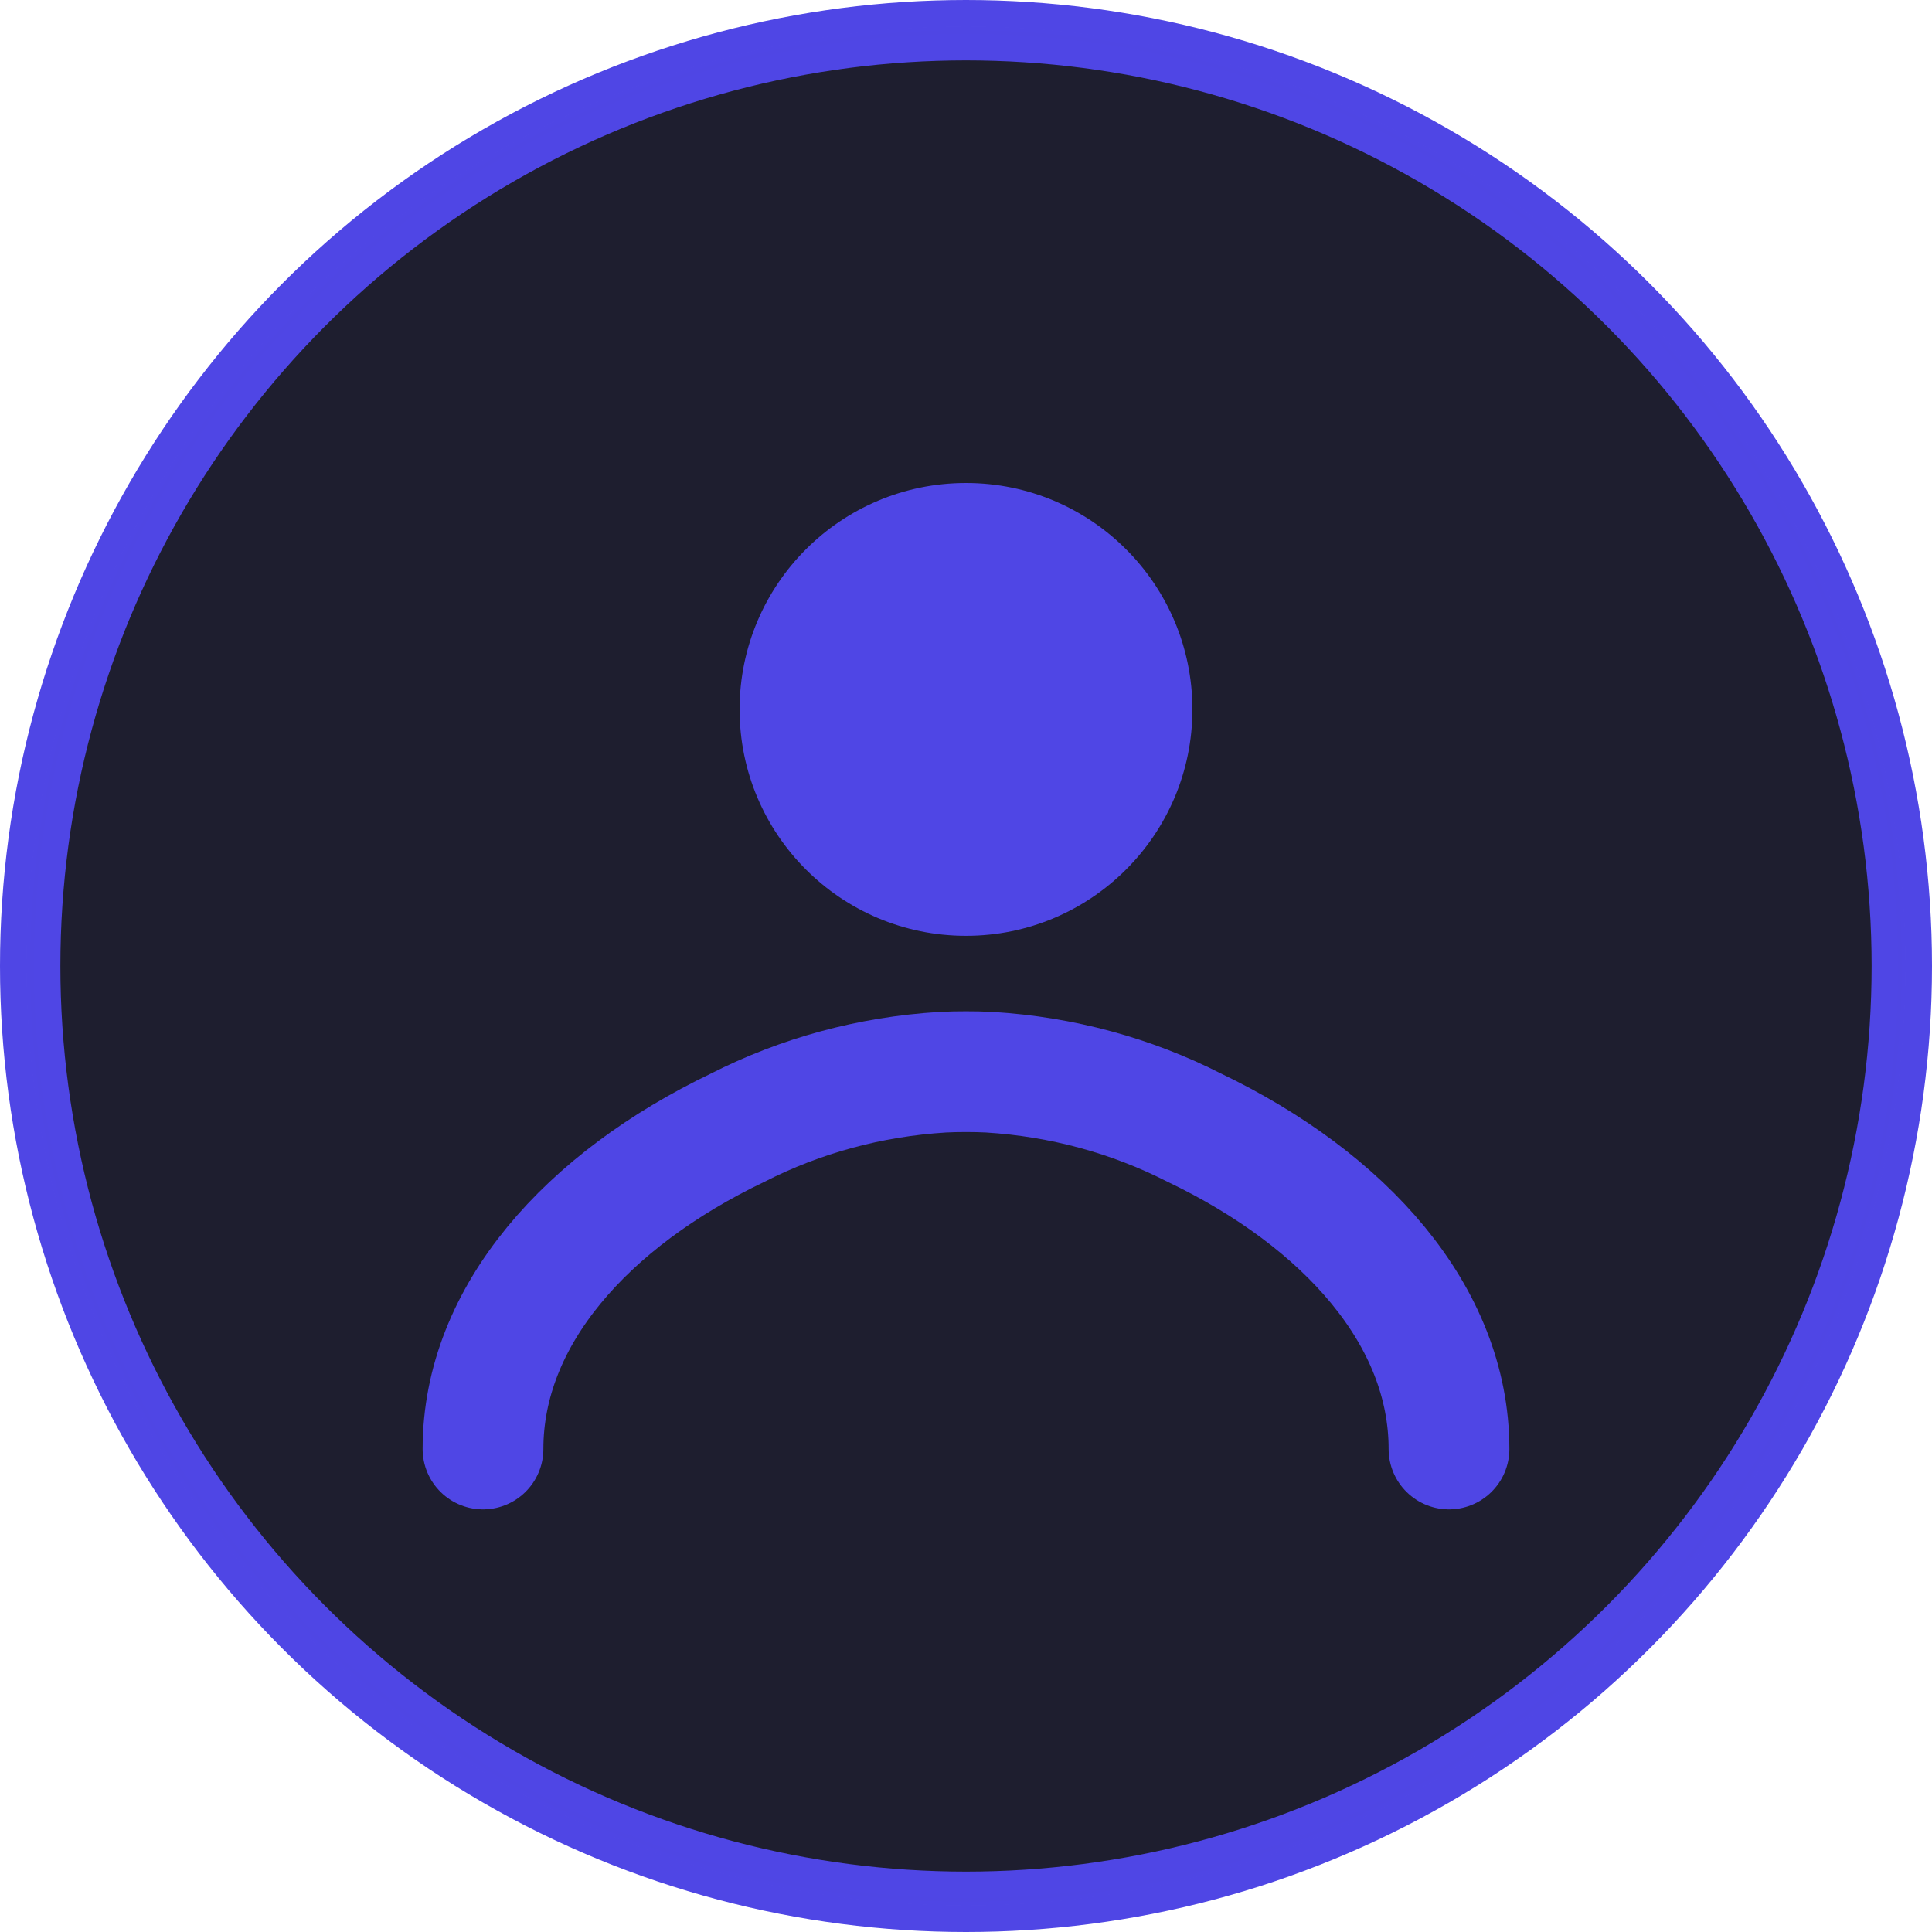 <?xml version="1.0" encoding="UTF-8"?>
<svg width="512" height="512" viewBox="0 0 512 512" fill="none" xmlns="http://www.w3.org/2000/svg">
  <!-- Background Circle -->
  <circle cx="256" cy="256" r="248" fill="#1E1E2F" stroke="#4F46E5" stroke-width="16"/>
  
  <!-- Abstract User Shape -->
  <path d="M256 128C289.137 128 316 154.863 316 188C316 221.137 289.137 248 256 248C222.863 248 196 221.137 196 188C196 154.863 222.863 128 256 128Z" fill="#4F46E5"/>
  <path d="M384 384C384 348.654 356.444 317.967 316.444 298.815C299.852 290.37 281.481 285.333 262.222 284.148C260.148 284.037 258.074 284 256 284C253.926 284 251.852 284.037 249.778 284.148C230.519 285.333 212.148 290.37 195.556 298.815C155.556 317.967 128 348.654 128 384" stroke="#4F46E5" stroke-width="32" stroke-linecap="round"/>
  
  <!-- Glow Effect -->
  <circle cx="256" cy="256" r="248" stroke="url(#glow)" stroke-width="2" opacity="0.5"/>
  
  <!-- Gradient Definition -->
  <defs>
    <radialGradient id="glow" cx="0" cy="0" r="1" gradientUnits="userSpaceOnUse" gradientTransform="translate(256 256) rotate(90) scale(256)">
      <stop offset="0%" stop-color="#4F46E5" stop-opacity="0.5"/>
      <stop offset="100%" stop-color="#4F46E5" stop-opacity="0"/>
    </radialGradient>
  </defs>
</svg> 